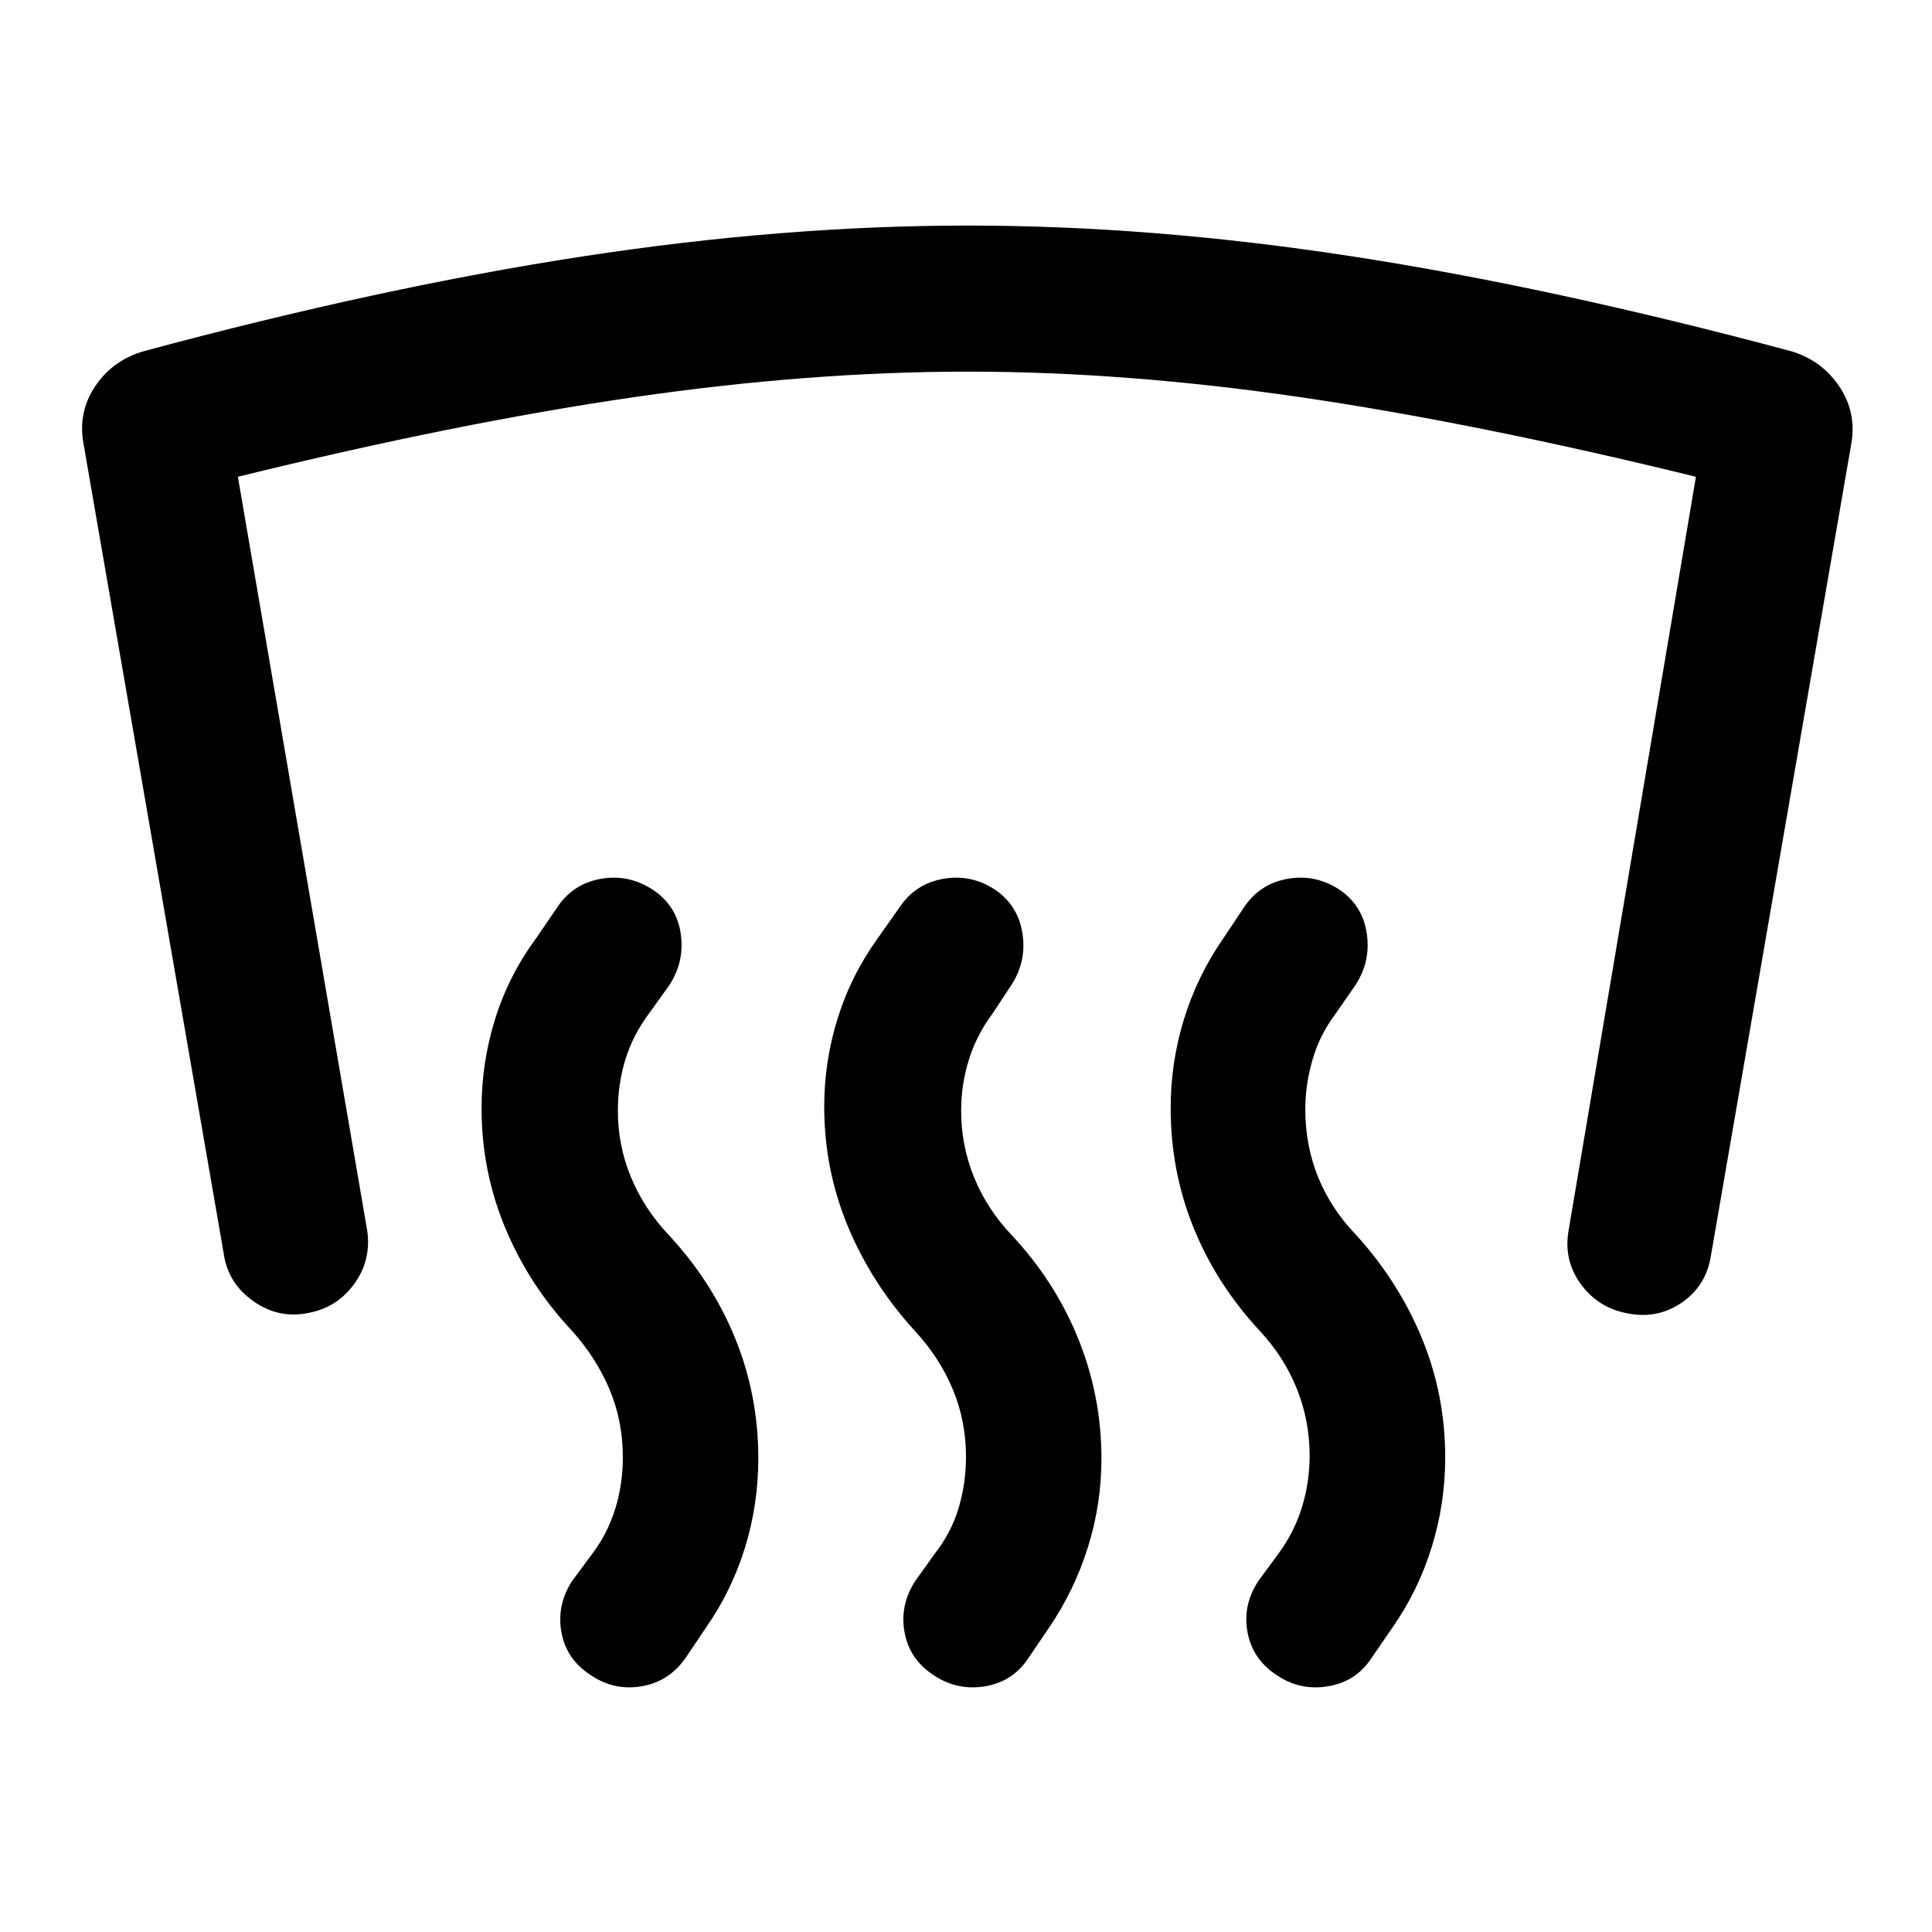 <svg xmlns="http://www.w3.org/2000/svg" height="40" viewBox="0 -960 960 960" width="40"><path d="M153.4-307.65q-14.83 3.14-27.51-5.8-12.68-8.93-14.75-23.76l-69.76-403q-2.57-15.34 6.05-28.06 8.61-12.72 23.95-17.21 117.84-31.72 217.94-47.08t191.59-15.36q91.48 0 190.79 15.28 99.31 15.28 218.32 47.16 15.01 4.49 23.71 17.21 8.71 12.72 6.29 28.06L850.1-335.8q-2.4 14.82-14.5 23.1-12.1 8.27-26.93 5.29-14.42-2.66-23.07-14.39t-6.24-26.4l63.34-374.9q-109.55-26.84-196.5-39.54-86.94-12.7-165.29-12.7-78.52 0-166 12.7T118.2-723.1l64.28 374.66q2.07 14.67-6.46 26.4-8.53 11.74-22.62 14.39Zm497.34 70.88q0-17.17-6.25-32.92-6.25-15.74-18.42-28.91-21.55-23.14-32.96-51.27-11.41-28.12-11.41-59.5 0-22.72 6.62-44.23 6.62-21.51 19.61-40.23l10.27-15.41q7.73-11.56 21.43-14.05 13.71-2.49 25.76 5.23 11.56 7.73 13.72 21.68t-5.57 25.84l-9.95 14.34q-7.75 10.26-11.37 22.63-3.63 12.37-3.63 24.79 0 18 6.42 33.8 6.42 15.79 18.92 28.7 21.06 23.22 32.62 51.3 11.57 28.08 11.57 59.28 0 22.73-6.7 44.41-6.7 21.67-19.51 39.99l-10.28 15q-7.72 11.89-21.71 14.21-13.99 2.32-25.55-5.56-11.89-7.73-14.46-21.18-2.58-13.46 5.31-25.51l10.35-14.09q7.84-10.84 11.5-23.09 3.67-12.25 3.67-25.25ZM480-236.1q0-17.84-6.58-33.59-6.59-15.74-18.75-28.91-21.39-23.38-33.26-51.76-11.86-28.37-11.86-59.92 0-22.22 6.66-43.65t19.97-39.9l10.86-15.41q7.72-11.56 21.51-14.05 13.78-2.49 25.67 5.23 11.56 7.73 13.8 21.68t-5.48 25.84l-9.45 14.34q-7.75 10.34-11.62 22.67-3.88 12.33-3.88 25.49 0 17.34 6.47 33.14 6.46 15.79 18.63 28.62 21.55 22.98 33.08 51.47 11.53 28.5 11.53 59.54 0 22.72-6.74 44.15-6.74 21.42-19.23 39.82l-10.2 15q-7.72 11.89-21.63 14.21-13.91 2.32-25.63-5.56-11.89-7.73-14.38-21.18-2.5-13.46 5.23-25.51l10.11-14.09q8-10.34 11.58-22.51Q480-223.1 480-236.1Zm-170.51.24q0-18-6.58-33.67-6.58-15.67-18.58-29.07-21.32-22.64-33.18-51.02-11.86-28.37-11.86-59.67 0-22.72 6.7-44.27 6.69-21.55 20.43-40.27l10.54-15.41q7.72-11.56 21.43-14.05 13.7-2.49 25.75 5.23 11.9 7.73 14.06 21.68 2.15 13.95-5.57 25.84l-10.28 14.34q-8 10.74-11.67 22.87t-3.67 25.29q0 17.34 6.59 33.14 6.58 15.79 18.75 28.62 21.39 22.98 32.92 51.22 11.53 28.25 11.53 59.63 0 22.88-6.58 44.31-6.58 21.42-19.39 39.82l-10.11 15q-8.22 11.89-21.93 14.21-13.7 2.32-25.26-5.56-12.05-7.73-14.54-21.18-2.5-13.46 5.23-25.51l10.44-14.09q7.5-10.11 11.17-22.27 3.66-12.16 3.66-25.16Z"/></svg>
